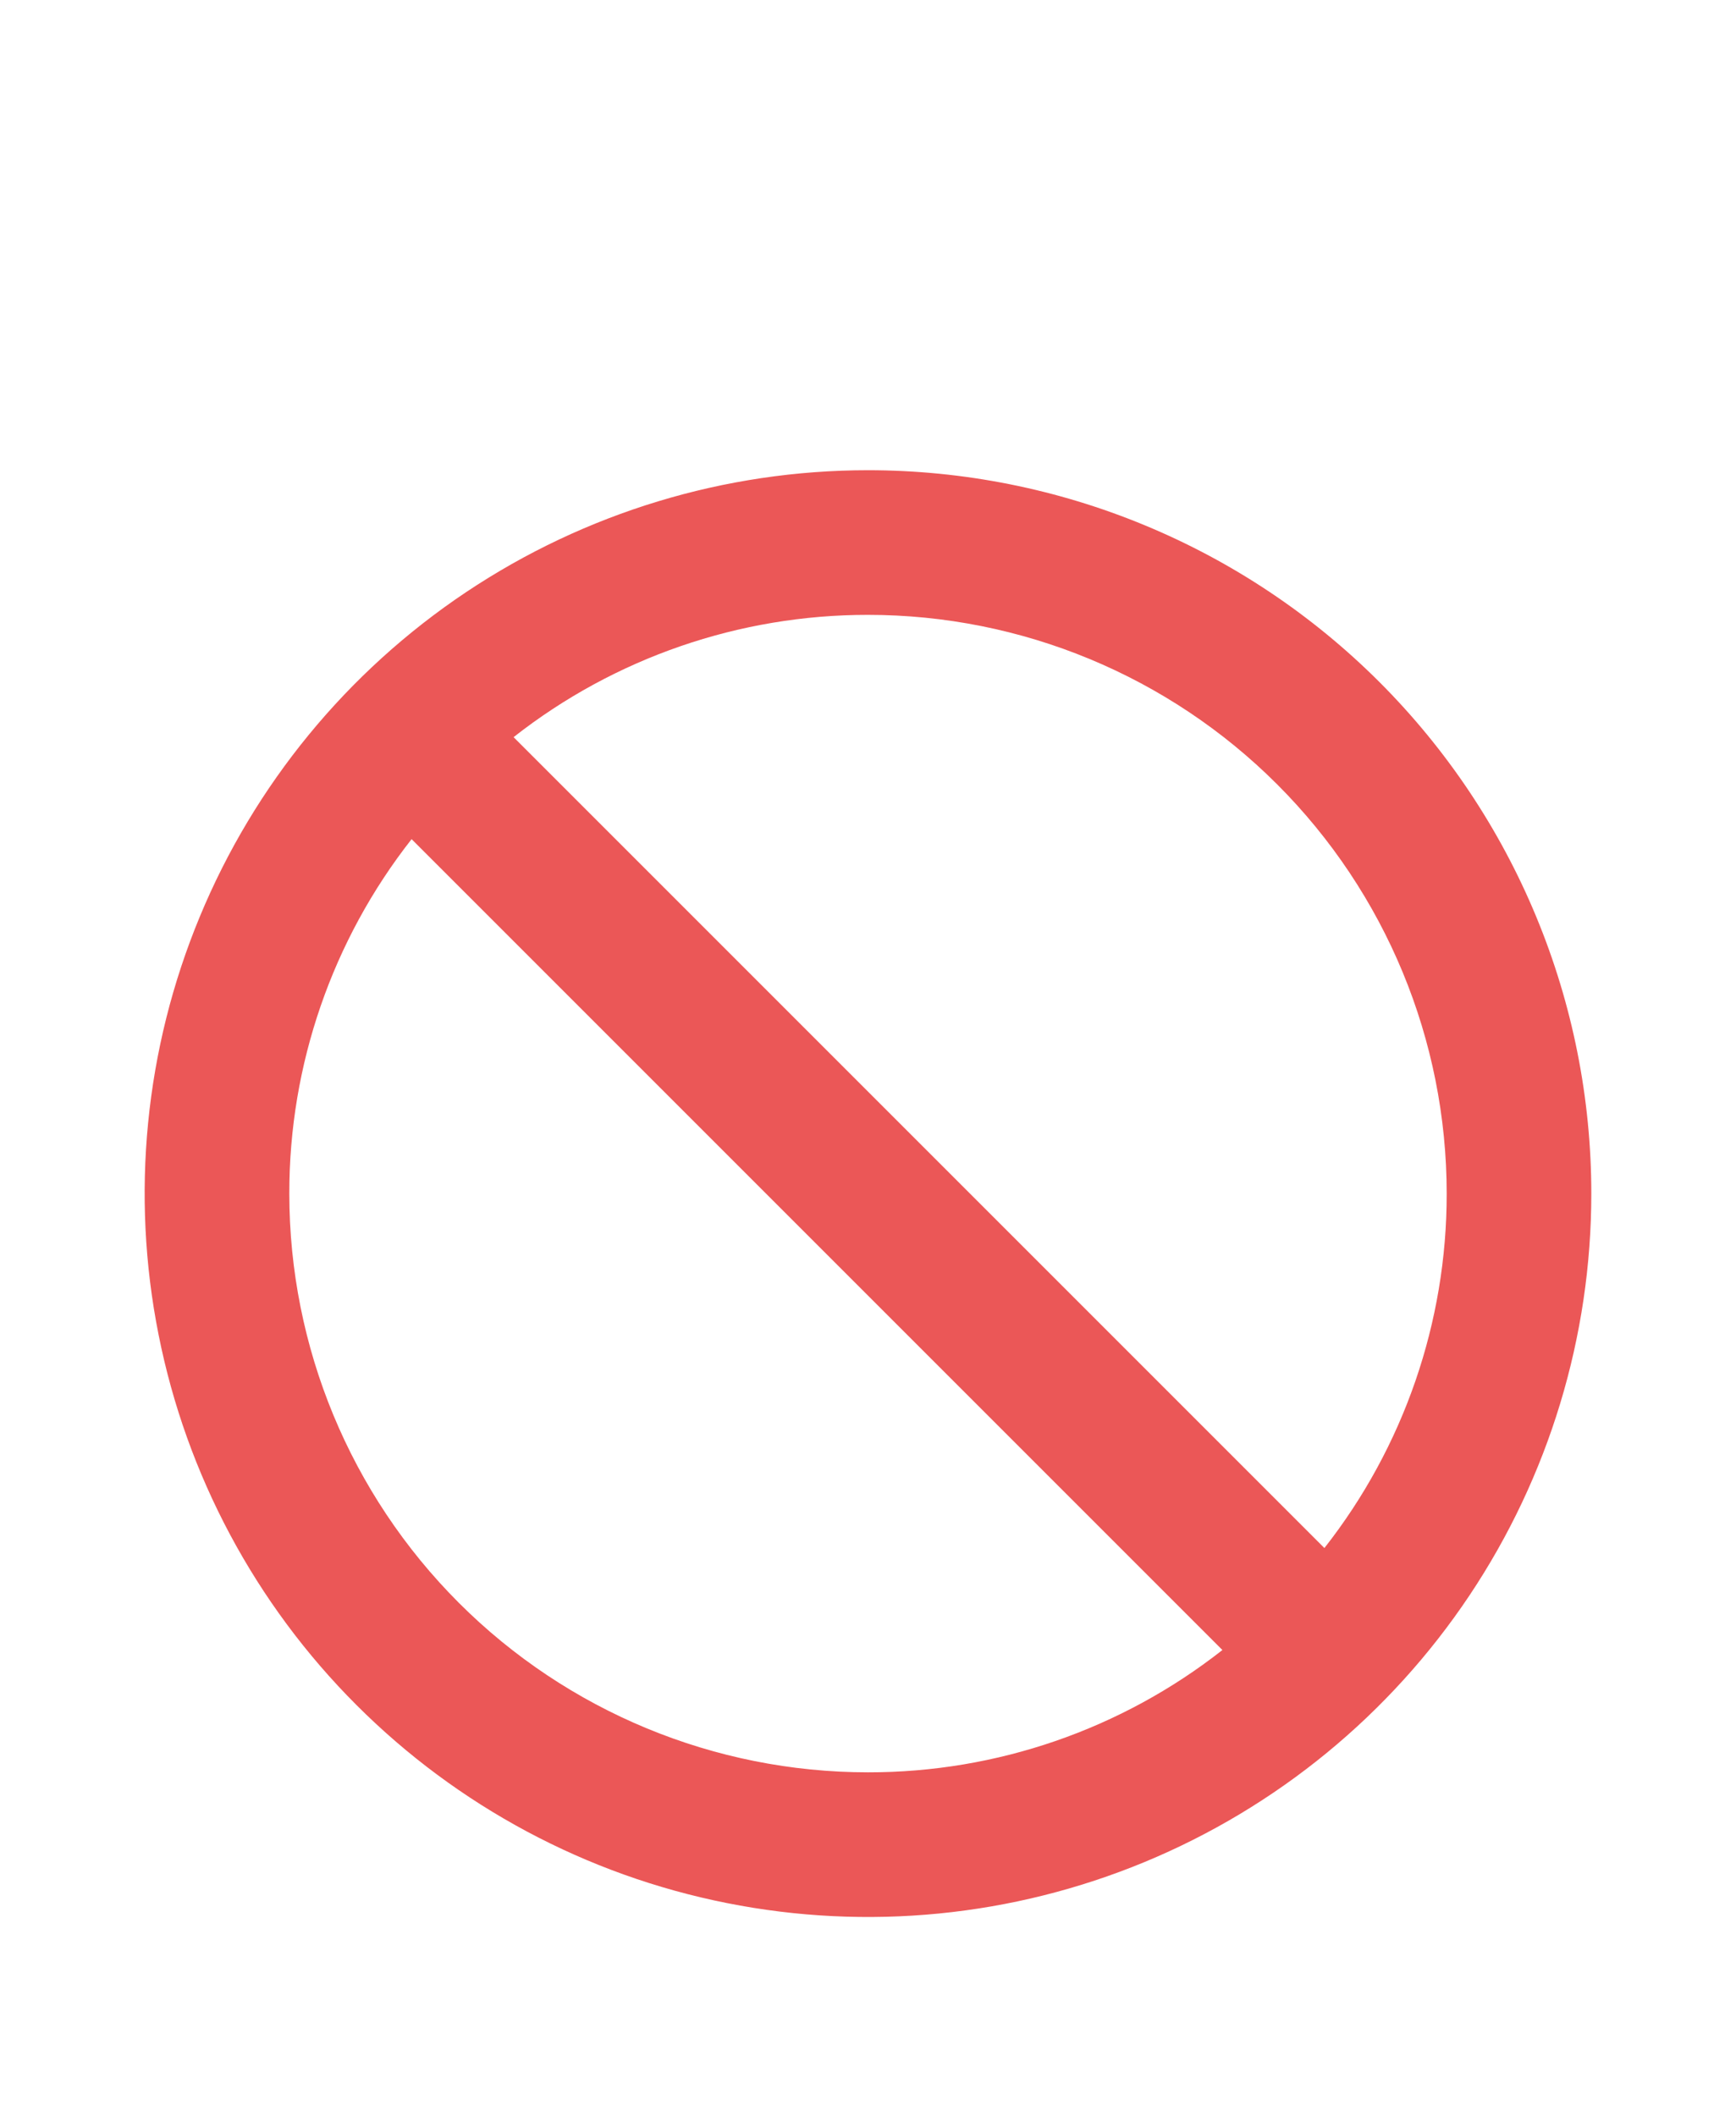 <svg width="32" height="39" viewBox="0 0 32 39" fill="none" xmlns="http://www.w3.org/2000/svg">
<path d="M16 8.667C13.363 8.667 10.785 9.449 8.592 10.914C6.4 12.379 4.691 14.461 3.682 16.898C2.672 19.334 2.408 22.015 2.923 24.601C3.437 27.188 4.707 29.564 6.572 31.428C8.437 33.293 10.812 34.563 13.399 35.077C15.985 35.592 18.666 35.328 21.102 34.319C23.539 33.309 25.621 31.6 27.086 29.408C28.551 27.215 29.333 24.637 29.333 22C29.333 20.249 28.988 18.515 28.318 16.898C27.648 15.28 26.666 13.81 25.428 12.572C24.19 11.334 22.72 10.352 21.102 9.682C19.485 9.012 17.751 8.667 16 8.667ZM16 32.667C13.171 32.667 10.458 31.543 8.458 29.543C6.457 27.542 5.333 24.829 5.333 22C5.33 19.631 6.124 17.33 7.587 15.467L22.533 30.413C20.67 31.876 18.369 32.67 16 32.667ZM24.413 28.533L9.467 13.587C11.33 12.124 13.631 11.331 16 11.333C18.829 11.333 21.542 12.457 23.543 14.458C25.543 16.458 26.667 19.171 26.667 22C26.67 24.369 25.876 26.67 24.413 28.533Z" fill="#EB5757"/>
</svg>

